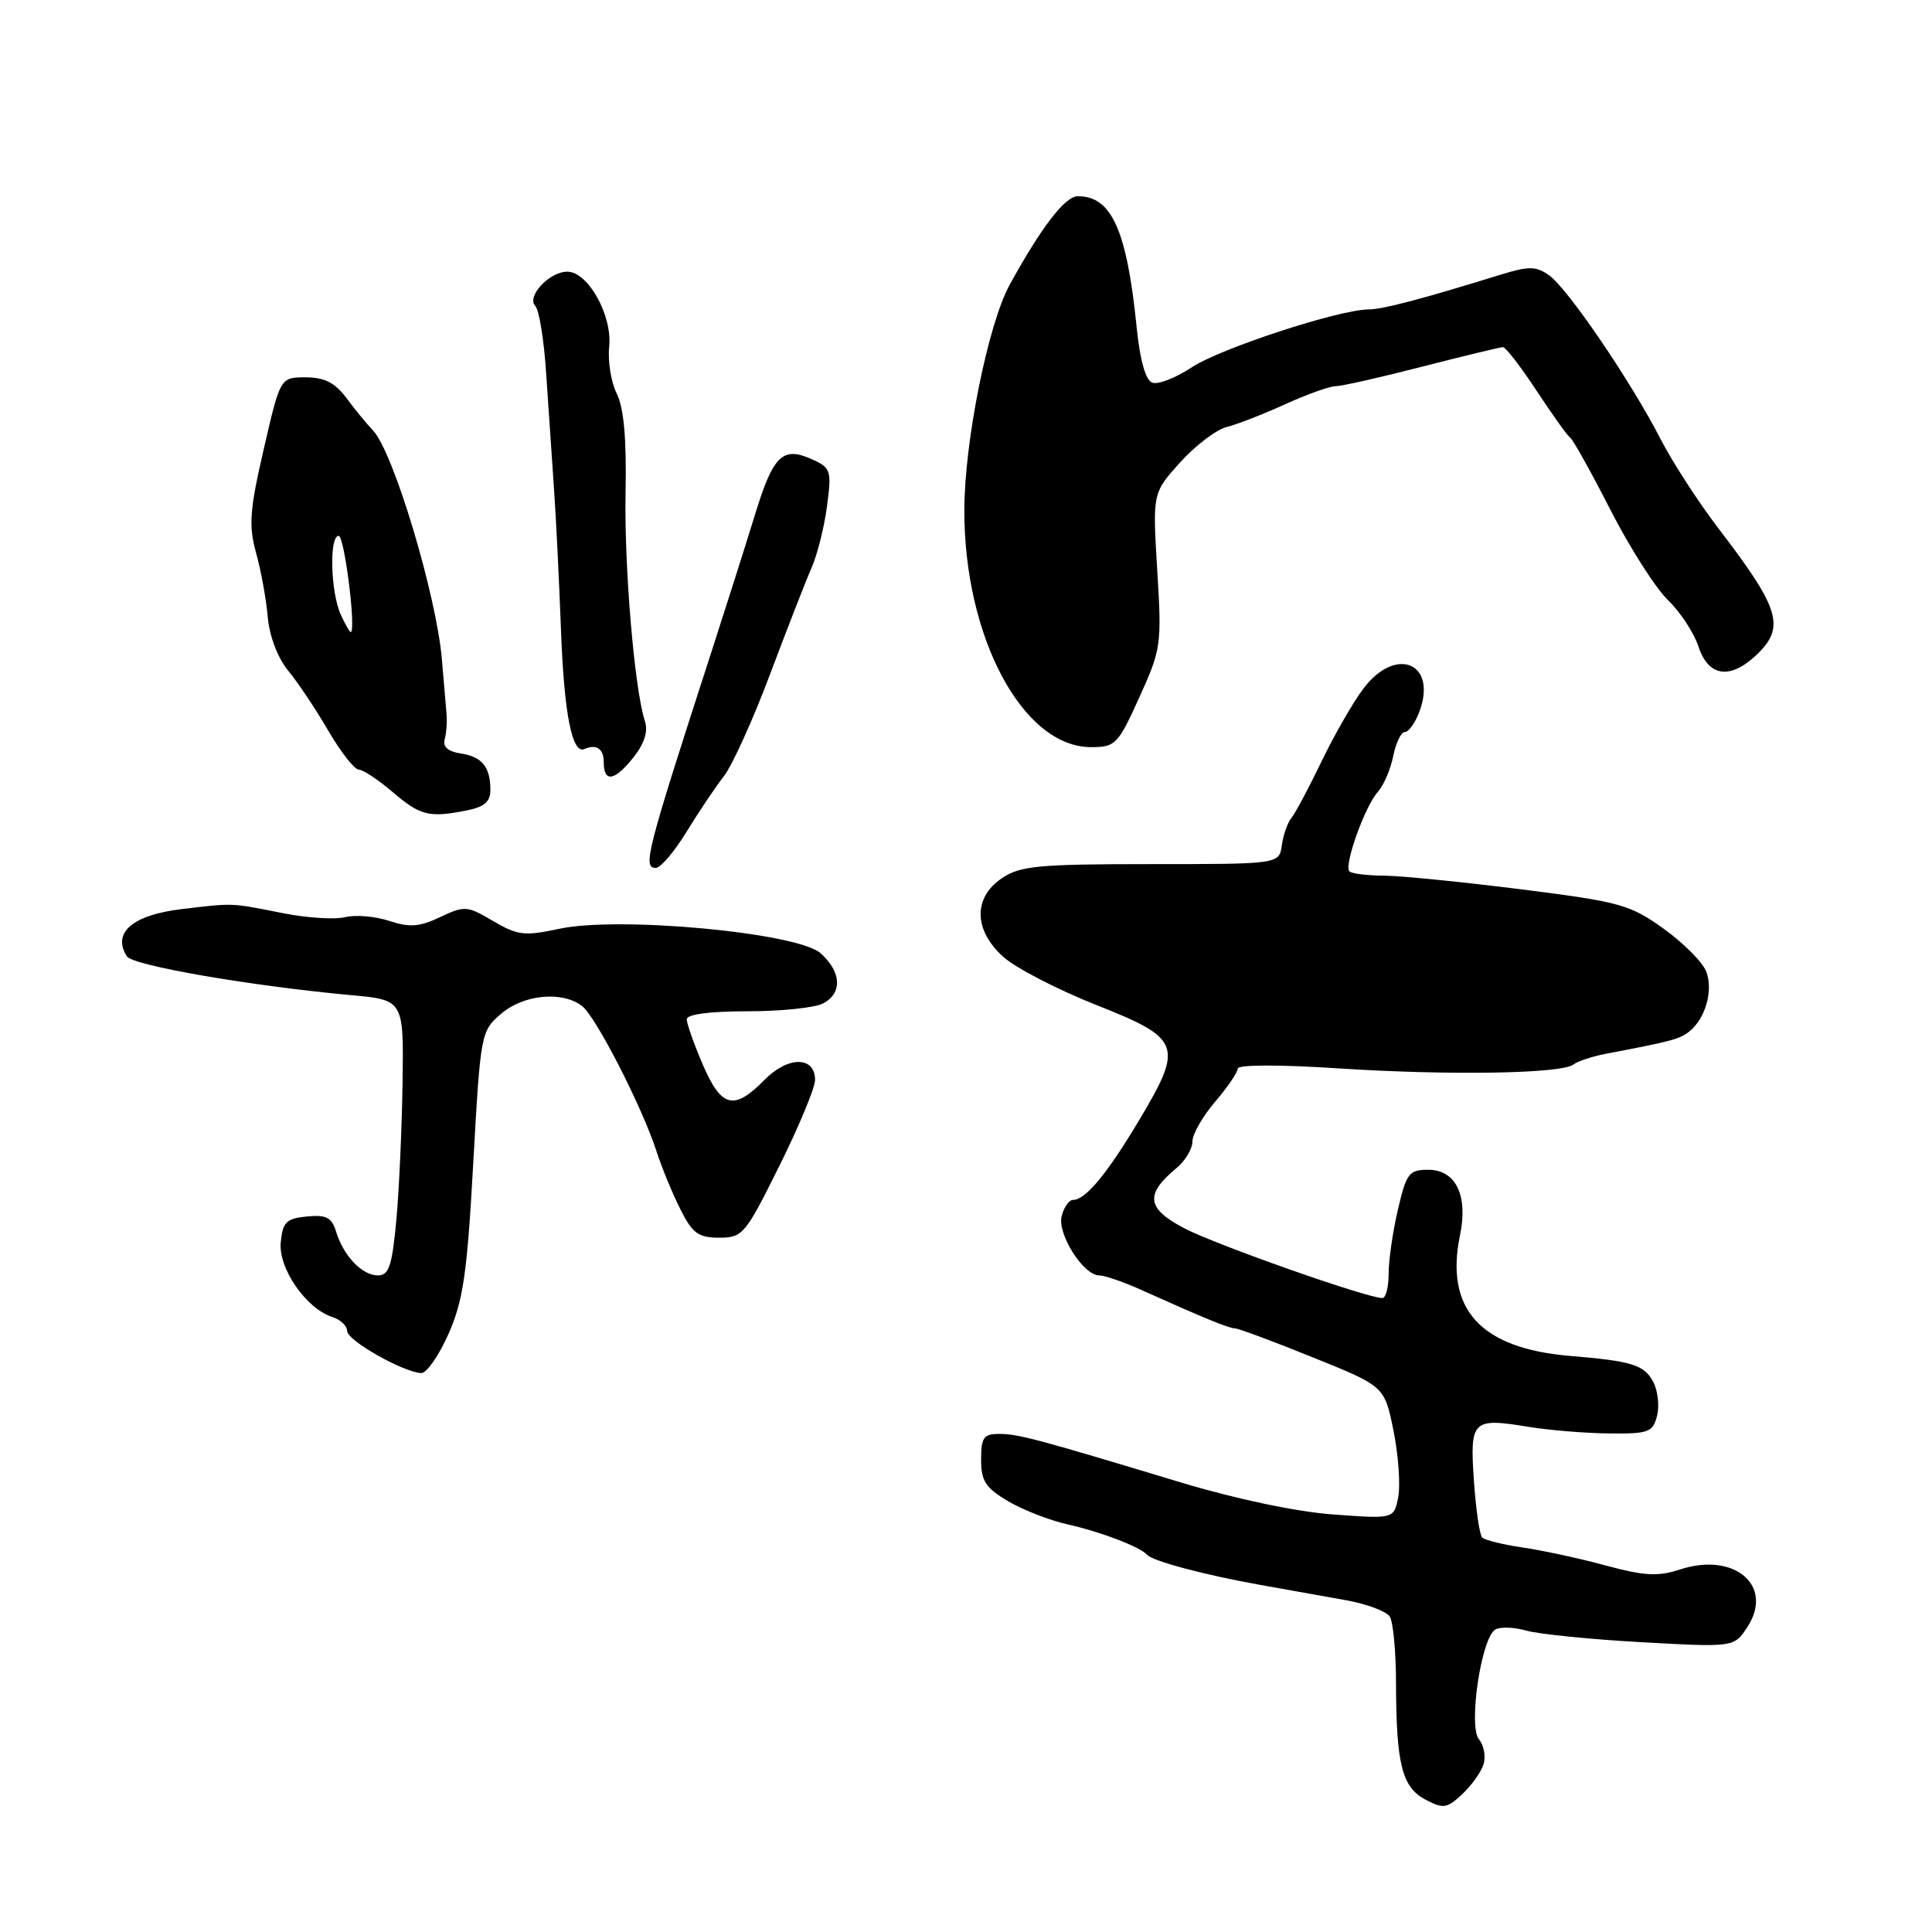 <?xml version="1.0" encoding="UTF-8" standalone="no"?>
<!DOCTYPE svg PUBLIC "-//W3C//DTD SVG 1.1//EN" "http://www.w3.org/Graphics/SVG/1.1/DTD/svg11.dtd" >
<svg xmlns="http://www.w3.org/2000/svg" xmlns:xlink="http://www.w3.org/1999/xlink" version="1.1" viewBox="0 0 256 256">
 <g >
 <path fill="currentColor"
d=" M 196.57 233.79 C 196.90 232.75 196.63 231.26 195.97 230.47 C 194.54 228.74 196.26 217.08 198.12 215.93 C 198.75 215.54 200.60 215.60 202.23 216.06 C 203.85 216.53 210.72 217.22 217.48 217.60 C 229.77 218.28 229.77 218.28 231.53 215.60 C 235.12 210.11 229.81 205.59 222.59 207.97 C 219.72 208.92 217.90 208.82 212.78 207.44 C 209.33 206.50 204.37 205.43 201.76 205.05 C 199.16 204.67 196.75 204.08 196.40 203.73 C 196.05 203.38 195.56 199.99 195.30 196.19 C 194.75 188.17 195.08 187.84 202.51 189.06 C 205.26 189.51 210.08 189.91 213.23 189.94 C 218.47 189.99 219.01 189.79 219.57 187.59 C 219.90 186.27 219.67 184.25 219.06 183.10 C 217.84 180.84 216.32 180.36 207.98 179.66 C 196.16 178.66 191.43 173.46 193.46 163.67 C 194.55 158.40 192.90 155.00 189.25 155.00 C 186.70 155.00 186.35 155.46 185.23 160.28 C 184.55 163.18 184.00 167.01 184.00 168.78 C 184.00 170.55 183.63 172.00 183.17 172.00 C 181.14 172.00 161.05 164.92 156.92 162.75 C 151.91 160.12 151.68 158.27 155.91 154.76 C 157.06 153.80 158.00 152.23 158.00 151.26 C 158.00 150.29 159.35 147.93 161.00 146.00 C 162.65 144.07 164.00 142.10 164.00 141.60 C 164.00 141.07 169.43 141.05 177.25 141.56 C 191.99 142.52 206.94 142.28 208.49 141.05 C 209.04 140.61 211.07 139.95 213.00 139.59 C 221.48 137.98 222.57 137.69 223.85 136.67 C 225.98 134.97 227.04 131.23 226.09 128.75 C 225.62 127.51 223.08 124.95 220.44 123.06 C 215.97 119.85 214.67 119.50 201.57 117.84 C 193.83 116.87 185.66 116.05 183.42 116.03 C 181.17 116.02 179.09 115.76 178.80 115.46 C 178.04 114.71 180.86 106.82 182.57 104.93 C 183.34 104.07 184.26 101.94 184.61 100.18 C 184.96 98.43 185.65 97.00 186.15 97.00 C 186.64 97.00 187.50 95.82 188.05 94.37 C 190.53 87.85 184.98 85.51 180.65 91.25 C 179.30 93.04 176.81 97.36 175.13 100.86 C 173.45 104.35 171.65 107.73 171.13 108.36 C 170.61 108.99 170.04 110.62 169.85 112.00 C 169.50 114.50 169.50 114.50 152.50 114.50 C 137.56 114.50 135.17 114.73 132.75 116.37 C 128.91 118.97 129.01 123.30 133.00 126.84 C 134.66 128.30 140.17 131.15 145.25 133.16 C 156.55 137.63 156.87 138.51 150.90 148.50 C 146.65 155.61 143.83 159.00 142.16 159.00 C 141.65 159.00 140.98 159.96 140.68 161.12 C 140.06 163.49 143.55 169.00 145.66 169.00 C 146.37 169.00 148.87 169.86 151.22 170.92 C 159.52 174.65 162.81 176.00 163.65 176.02 C 164.12 176.03 168.77 177.76 173.98 179.87 C 183.46 183.69 183.46 183.69 184.65 189.60 C 185.30 192.84 185.58 196.80 185.27 198.39 C 184.70 201.27 184.70 201.27 176.60 200.67 C 171.74 200.31 163.70 198.61 156.50 196.44 C 137.28 190.63 134.90 190.00 132.39 190.00 C 130.34 190.00 130.00 190.48 130.00 193.40 C 130.00 196.24 130.59 197.15 133.58 198.92 C 135.55 200.08 139.12 201.47 141.51 202.00 C 145.87 202.98 151.07 204.97 152.00 206.02 C 152.74 206.86 159.63 208.69 167.00 210.01 C 170.57 210.65 175.71 211.57 178.42 212.05 C 181.13 212.54 183.71 213.51 184.16 214.22 C 184.60 214.92 184.98 218.93 184.98 223.12 C 185.01 233.79 185.78 236.82 188.88 238.46 C 191.24 239.70 191.72 239.63 193.73 237.76 C 194.96 236.62 196.24 234.83 196.57 233.79 Z  M 59.43 176.75 C 61.38 172.33 61.90 168.75 62.71 154.08 C 63.67 136.91 63.72 136.63 66.40 134.33 C 69.38 131.77 74.47 131.28 77.12 133.30 C 78.95 134.69 85.10 146.69 87.01 152.61 C 87.70 154.75 89.12 158.19 90.16 160.25 C 91.75 163.43 92.54 164.00 95.29 164.00 C 98.41 164.00 98.75 163.59 103.27 154.49 C 105.87 149.25 108.00 144.13 108.00 143.10 C 108.00 139.93 104.41 139.92 101.31 143.08 C 97.26 147.21 95.59 146.79 93.12 141.06 C 91.96 138.35 91.00 135.65 91.00 135.06 C 91.00 134.40 94.03 134.00 99.07 134.00 C 103.50 134.00 108.00 133.53 109.07 132.96 C 111.64 131.59 111.51 128.81 108.75 126.32 C 105.72 123.59 82.04 121.37 74.10 123.07 C 69.49 124.06 68.59 123.95 65.34 122.04 C 61.91 120.01 61.55 119.99 58.32 121.52 C 55.58 122.82 54.27 122.92 51.56 122.02 C 49.71 121.41 47.09 121.19 45.73 121.53 C 44.38 121.87 40.62 121.63 37.38 120.98 C 30.47 119.61 31.01 119.64 24.00 120.47 C 17.55 121.25 14.83 123.61 16.81 126.72 C 17.58 127.94 33.17 130.63 46.50 131.86 C 53.50 132.50 53.50 132.50 53.34 143.50 C 53.25 149.55 52.88 157.76 52.51 161.75 C 51.95 167.75 51.53 169.00 50.07 169.00 C 47.98 169.00 45.51 166.41 44.53 163.19 C 43.96 161.32 43.24 160.94 40.66 161.19 C 37.93 161.46 37.46 161.93 37.20 164.61 C 36.86 168.05 40.57 173.41 44.04 174.51 C 45.12 174.86 46.00 175.69 46.00 176.37 C 46.00 177.62 53.40 181.82 55.81 181.94 C 56.52 181.97 58.15 179.64 59.43 176.75 Z  M 90.95 110.25 C 92.55 107.64 94.77 104.32 95.90 102.88 C 97.02 101.44 99.78 95.36 102.02 89.38 C 104.27 83.40 106.74 77.06 107.51 75.30 C 108.29 73.54 109.22 69.85 109.58 67.09 C 110.21 62.38 110.09 62.00 107.69 60.90 C 103.71 59.09 102.48 60.26 100.05 68.16 C 98.81 72.20 96.26 80.22 94.39 86.00 C 85.59 113.16 85.12 115.00 86.91 115.00 C 87.53 115.00 89.35 112.86 90.95 110.25 Z  M 61.88 107.38 C 64.21 106.91 65.00 106.21 64.98 104.62 C 64.96 101.59 63.86 100.26 61.00 99.83 C 59.37 99.58 58.65 98.94 58.92 97.98 C 59.15 97.16 59.26 95.60 59.16 94.50 C 59.06 93.40 58.79 90.23 58.56 87.45 C 57.86 78.95 52.12 59.84 49.42 57.03 C 48.61 56.19 47.03 54.26 45.91 52.75 C 44.38 50.70 43.00 50.00 40.50 50.00 C 37.14 50.00 37.14 50.00 34.95 59.50 C 33.08 67.60 32.93 69.62 33.93 73.25 C 34.58 75.59 35.28 79.42 35.48 81.77 C 35.71 84.32 36.80 87.18 38.18 88.86 C 39.46 90.41 41.85 93.99 43.50 96.82 C 45.15 99.65 46.97 101.97 47.54 101.98 C 48.11 101.99 50.13 103.33 52.04 104.96 C 55.70 108.09 56.87 108.38 61.88 107.38 Z  M 83.99 100.29 C 85.40 98.49 85.90 96.88 85.45 95.54 C 84.07 91.32 82.70 75.12 82.89 65.19 C 83.03 58.12 82.66 54.03 81.72 52.15 C 80.97 50.64 80.52 47.85 80.72 45.95 C 81.16 41.80 77.92 36.00 75.17 36.00 C 72.78 36.00 69.71 39.31 70.94 40.56 C 71.44 41.08 72.09 45.10 72.37 49.50 C 72.66 53.90 73.12 60.65 73.39 64.50 C 73.67 68.35 74.09 76.97 74.34 83.66 C 74.75 94.58 75.81 99.96 77.43 99.25 C 79.03 98.55 80.00 99.21 80.00 101.00 C 80.00 103.76 81.46 103.50 83.99 100.29 Z  M 150.97 92.40 C 153.86 86.02 153.95 85.44 153.34 75.56 C 152.72 65.32 152.72 65.32 156.38 61.26 C 158.40 59.03 161.17 56.92 162.55 56.58 C 163.93 56.23 167.41 54.88 170.28 53.57 C 173.15 52.26 176.18 51.18 177.00 51.17 C 177.82 51.16 183.00 49.99 188.50 48.57 C 194.00 47.16 198.79 46.00 199.15 46.00 C 199.51 46.00 201.51 48.59 203.59 51.75 C 205.67 54.91 207.68 57.73 208.06 58.00 C 208.45 58.27 210.85 62.59 213.40 67.58 C 215.96 72.58 219.38 77.94 221.00 79.50 C 222.62 81.06 224.45 83.83 225.05 85.66 C 226.37 89.66 229.21 90.09 232.69 86.83 C 236.61 83.14 235.89 80.71 227.79 70.13 C 225.10 66.63 221.60 61.23 220.01 58.13 C 216.05 50.44 207.70 38.18 205.24 36.46 C 203.53 35.26 202.57 35.25 198.86 36.39 C 188.47 39.61 183.20 41.00 181.37 41.00 C 177.49 41.00 161.71 46.16 157.92 48.67 C 155.79 50.08 153.43 51.00 152.67 50.70 C 151.79 50.37 151.05 47.71 150.61 43.34 C 149.31 30.49 147.30 26.00 142.82 26.00 C 141.13 26.00 138.00 30.07 133.79 37.73 C 130.94 42.91 127.81 58.45 127.78 67.50 C 127.72 84.39 135.51 99.00 144.57 99.00 C 147.80 99.00 148.13 98.66 150.97 92.40 Z  M 45.16 81.46 C 43.80 78.47 43.60 71.00 44.88 71.00 C 45.61 71.00 47.15 82.95 46.52 83.75 C 46.41 83.89 45.80 82.86 45.16 81.46 Z "/>
</g>
</svg>